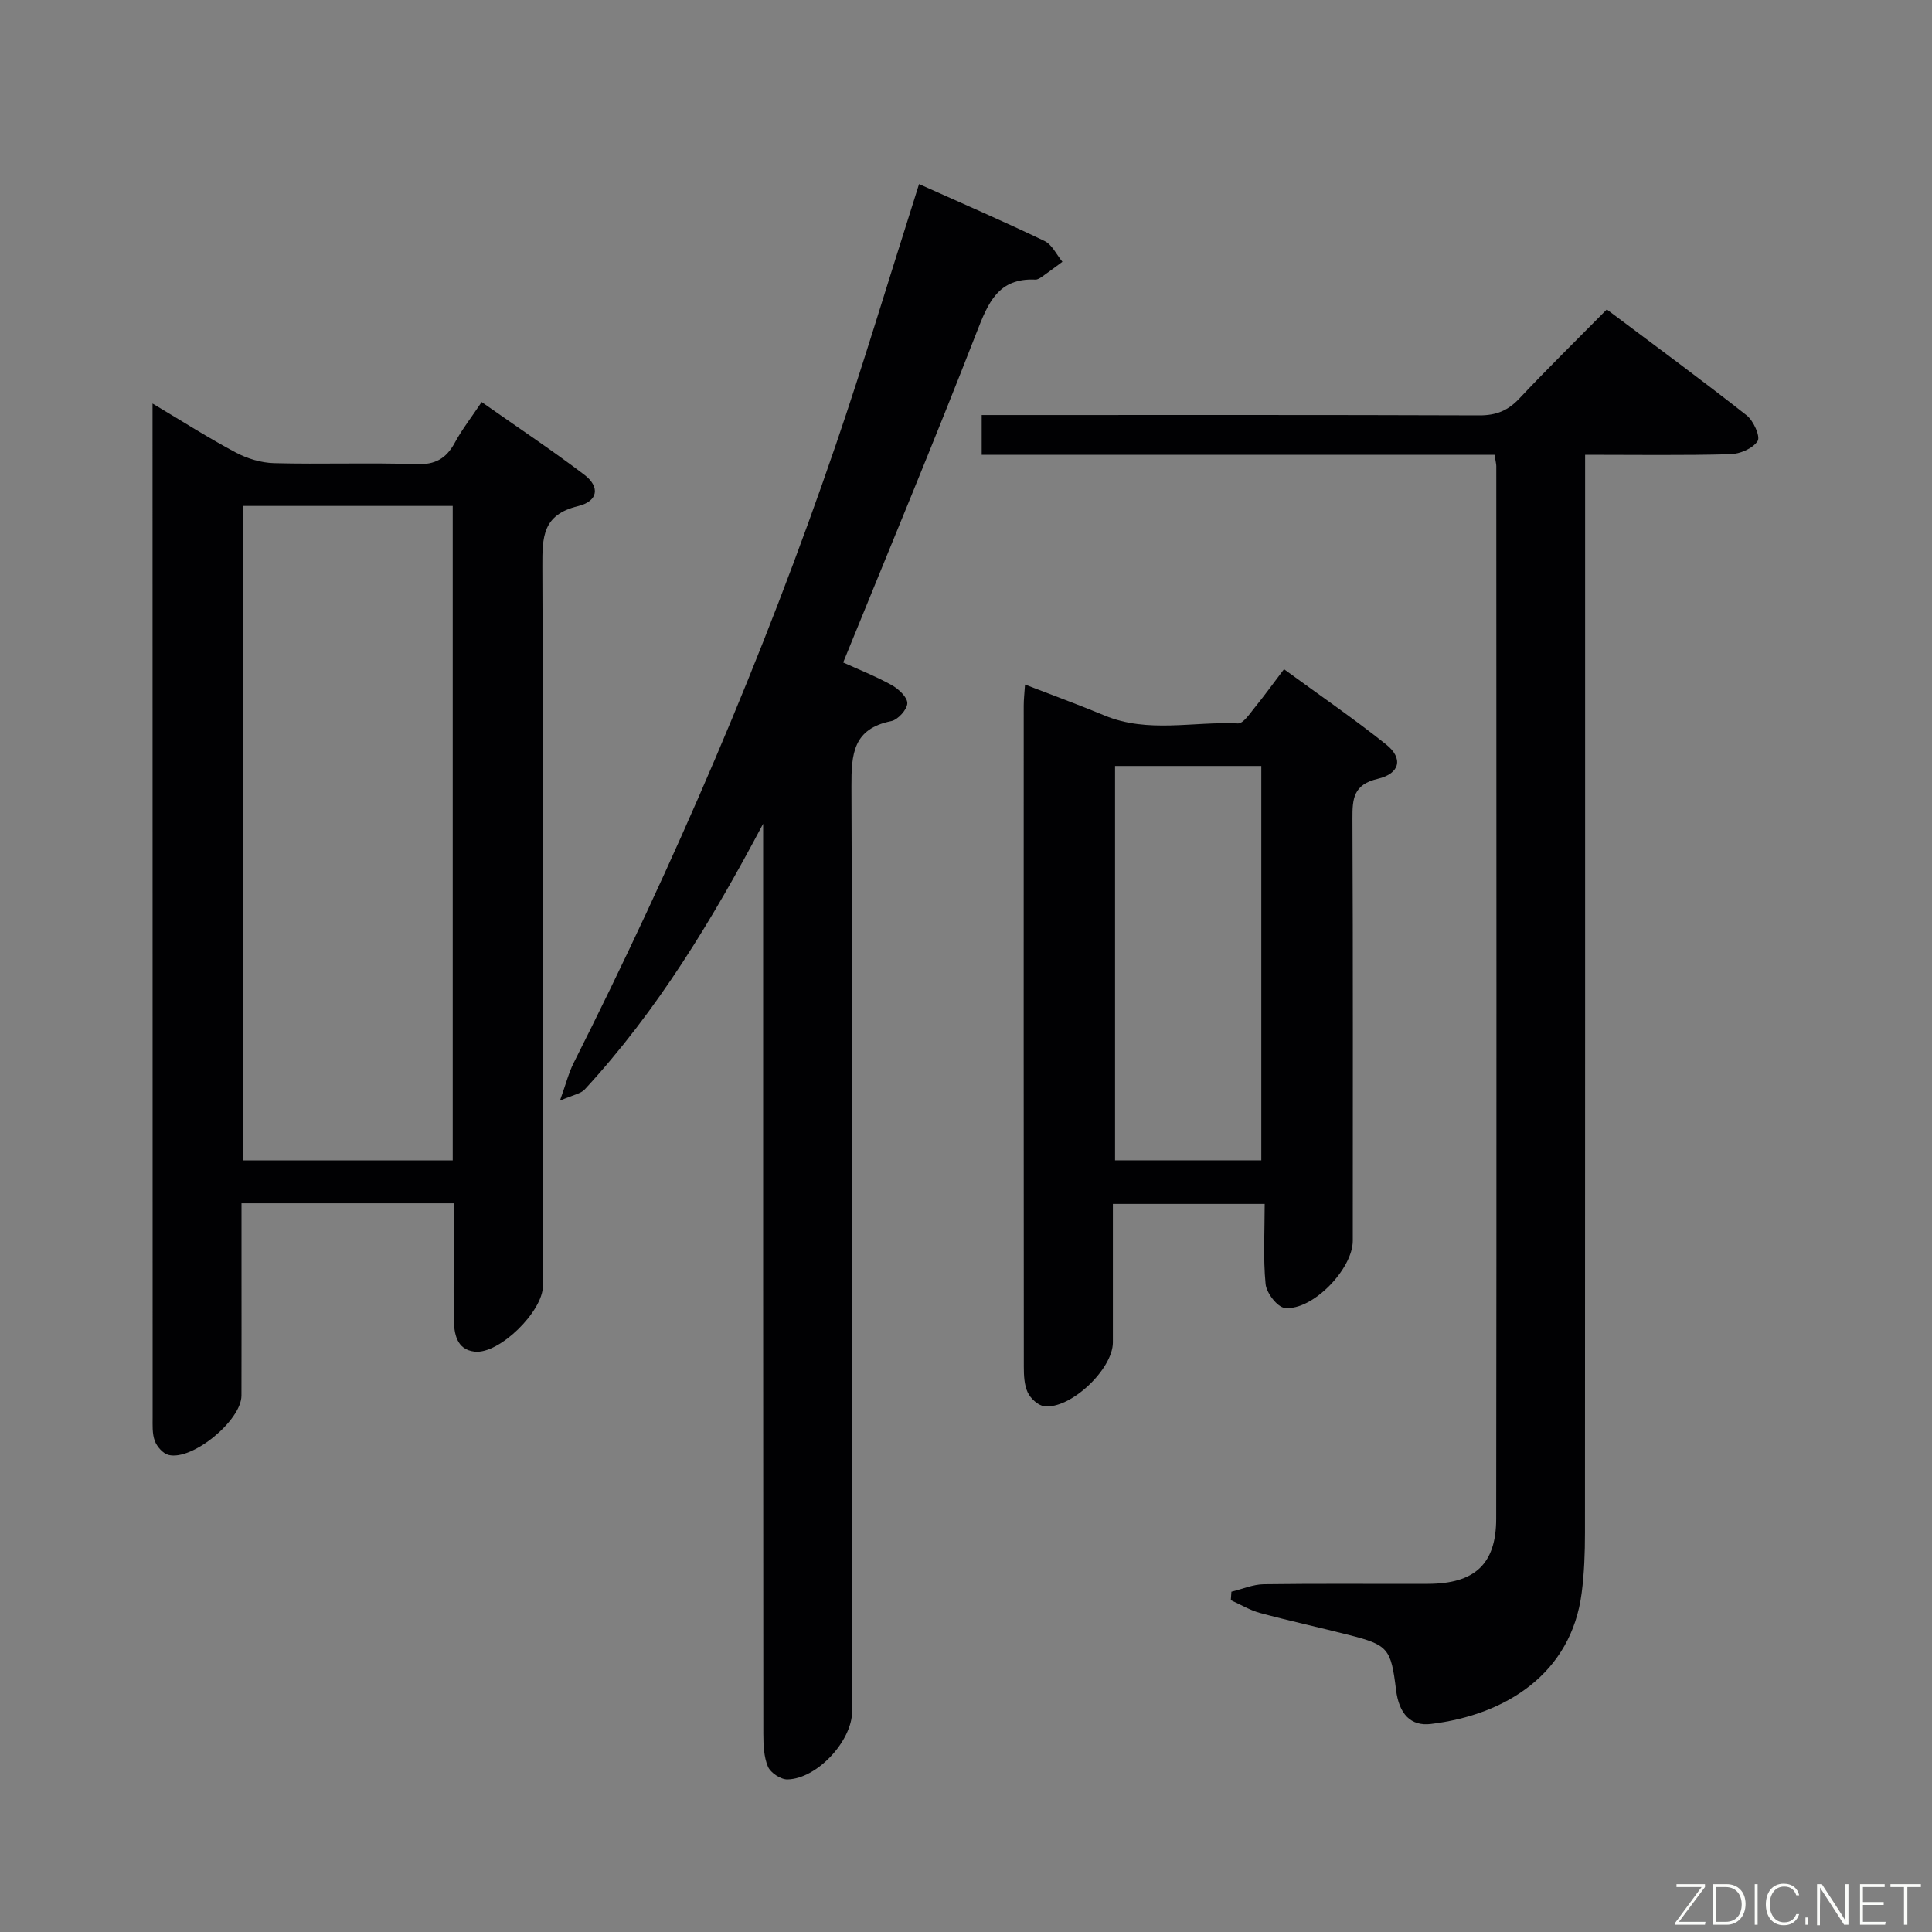 <svg enable-background="new 0 0 400 400" viewBox="0 0 400 400" xmlns="http://www.w3.org/2000/svg"><rect x="0" y="0" width="400" height="400" fill="#808080" stroke="none"/><path d="m93.93 249.13c-14.9 0-29.03 0-43.93 0v12.33c0 9.16.02 18.33-.01 27.49-.01 5.12-10.17 13.52-15.1 12.28-1.15-.29-2.4-1.71-2.84-2.9-.56-1.49-.45-3.28-.45-4.93-.02-68.15-.02-136.3-.02-204.46 0-1.48 0-2.97 0-5.39 6.18 3.68 11.59 7.14 17.24 10.14 2.37 1.26 5.24 2.13 7.91 2.2 9.82.26 19.67-.13 29.49.21 3.91.14 6.16-1.17 7.94-4.44 1.5-2.76 3.46-5.27 5.56-8.42 7.21 5.07 14.38 9.84 21.23 15.03 3.31 2.5 2.93 5.5-1.28 6.52-7.38 1.78-7.4 6.44-7.38 12.5.2 49.66.11 99.31.11 148.97 0 5.23-9.04 14.18-14.15 13.58-3.74-.44-4.25-3.71-4.3-6.85-.06-4-.02-8-.02-12 0-3.78 0-7.58 0-11.86zm-.2-8.88c0-45.28 0-90.22 0-135.5-14.6 0-28.99 0-43.35 0v135.5z" fill="#010103"/><path d="m309.43 94.17c-35.48 0-70.71 0-106.18 0 0-2.93 0-5.33 0-8.24h5.58c32.49 0 64.98-.05 97.47.07 3.46.01 5.91-.98 8.26-3.49 5.8-6.17 11.85-12.1 18.11-18.44 9.91 7.44 19.54 14.52 28.94 21.91 1.42 1.11 2.89 4.37 2.29 5.33-.97 1.53-3.65 2.68-5.64 2.73-9.79.27-19.59.12-30.08.12v6.77c0 72.15.01 144.29-.03 216.44 0 4.14-.15 8.32-.68 12.42-2.15 16.7-15.67 25.26-31.21 27.14-4.2.51-6.62-2.08-7.23-7.1-1.05-8.54-1.62-9.26-9.8-11.34-6.11-1.56-12.27-2.9-18.35-4.54-2.1-.57-4.04-1.75-6.05-2.65.04-.58.08-1.17.12-1.75 2.23-.54 4.46-1.52 6.7-1.55 11.33-.16 22.66-.04 33.99-.08 9.62-.03 14.12-4.03 14.13-13.47.09-72.65.04-145.29.02-217.94 0-.48-.15-.97-.36-2.34z" fill="#010103"/><path d="m158 170.55c-10.47 19.77-21.83 38.64-36.95 55.02-.8.86-2.3 1.08-5.12 2.31 1.26-3.52 1.82-5.78 2.84-7.81 20.87-41.46 39.23-83.99 54.26-127.92 5.59-16.33 10.53-32.88 15.77-49.33.45-1.41.89-2.82 1.48-4.71 8.85 3.97 17.49 7.71 25.97 11.78 1.57.75 2.49 2.84 3.71 4.31-1.41 1.04-2.81 2.1-4.25 3.11-.4.28-.91.6-1.35.58-7.71-.37-9.79 4.83-12.16 10.92-8.84 22.73-18.23 45.24-27.63 68.35 2.93 1.33 6.59 2.78 10.01 4.66 1.43.79 3.29 2.51 3.27 3.78-.03 1.3-1.94 3.42-3.33 3.7-7.9 1.59-8.27 6.79-8.24 13.57.24 63.81.14 127.63.14 191.45 0 6.1-7.23 13.96-13.38 14.09-1.38.03-3.5-1.36-4.04-2.63-.87-2.04-.95-4.51-.96-6.81-.05-60.97-.04-121.95-.04-182.94 0-1.82 0-3.65 0-5.48z" fill="#010103"/><path d="m230.41 249.26c0 9.78.01 19.24 0 28.69-.01 5.54-8.81 13.88-14.23 13.19-1.27-.16-2.82-1.6-3.4-2.84-.73-1.57-.81-3.54-.81-5.34-.04-45.62-.03-91.24-.02-136.86 0-1.28.15-2.56.27-4.37 5.73 2.22 11.14 4.19 16.45 6.4 9.02 3.75 18.41 1.2 27.62 1.65 1.1.05 2.42-1.97 3.42-3.2 1.99-2.44 3.83-5 6.13-8.03 7.11 5.2 14.32 10.14 21.14 15.58 3.59 2.86 2.9 6.03-1.73 7.12-5.03 1.18-5.26 4.09-5.24 8.22.13 29.14.07 58.27.07 87.41 0 5.83-8.32 14.5-14.07 13.92-1.54-.16-3.8-3.1-3.98-4.94-.53-5.4-.19-10.89-.19-16.6-10.72 0-20.65 0-31.43 0zm.45-90.67v81.64h30.28c0-27.39 0-54.43 0-81.64-10.24 0-20.04 0-30.28 0z" fill="#010103"/><g fill="#fbfcfa"><path d="m346.9 398 5.4-7.3h-5.2v-.6h5.9v.6l-5.4 7.2h5.5l-.1.6h-6.2v-.5z"/><path d="m354.7 390.1h2.8c2.3 0 3.9 1.6 3.9 4.1s-1.6 4.3-3.9 4.3h-2.8zm.6 7.8h2c2.2 0 3.3-1.6 3.3-3.6 0-1.8-1-3.6-3.3-3.6h-2z"/><path d="m363.9 390.1v8.4h-.6v-8.4h1.6z"/><path d="m372.5 396.3c-.4 1.3-1.4 2.3-3.2 2.3-2.4 0-3.7-1.9-3.7-4.3 0-2.3 1.2-4.3 3.7-4.3 1.8 0 2.9 1 3.2 2.4h-.6c-.4-1.1-1.1-1.8-2.5-1.8-2.1 0-3 1.9-3 3.7s.9 3.7 3 3.7c1.4 0 2.1-.7 2.5-1.7z"/><path d="m373.8 398.5v-1.5h.6v1.5z"/><path d="m376.2 398.5v-8.4h1c1.3 2 4.4 6.7 4.9 7.6-.1-1.2-.1-2.4-.1-3.8v-3.8h.7v8.4h-.9c-1.2-1.9-4.4-6.8-5-7.7.1 1.1 0 2.3 0 3.9v3.9h-.6z"/><path d="m390 394.4h-4.3v3.5h4.7l-.1.6h-5.2v-8.4h5.1v.6h-4.5v3.1h4.3z"/><path d="m394.2 390.7h-2.8v-.6h6.3v.6h-2.8v7.8h-.7z"/></g></svg>